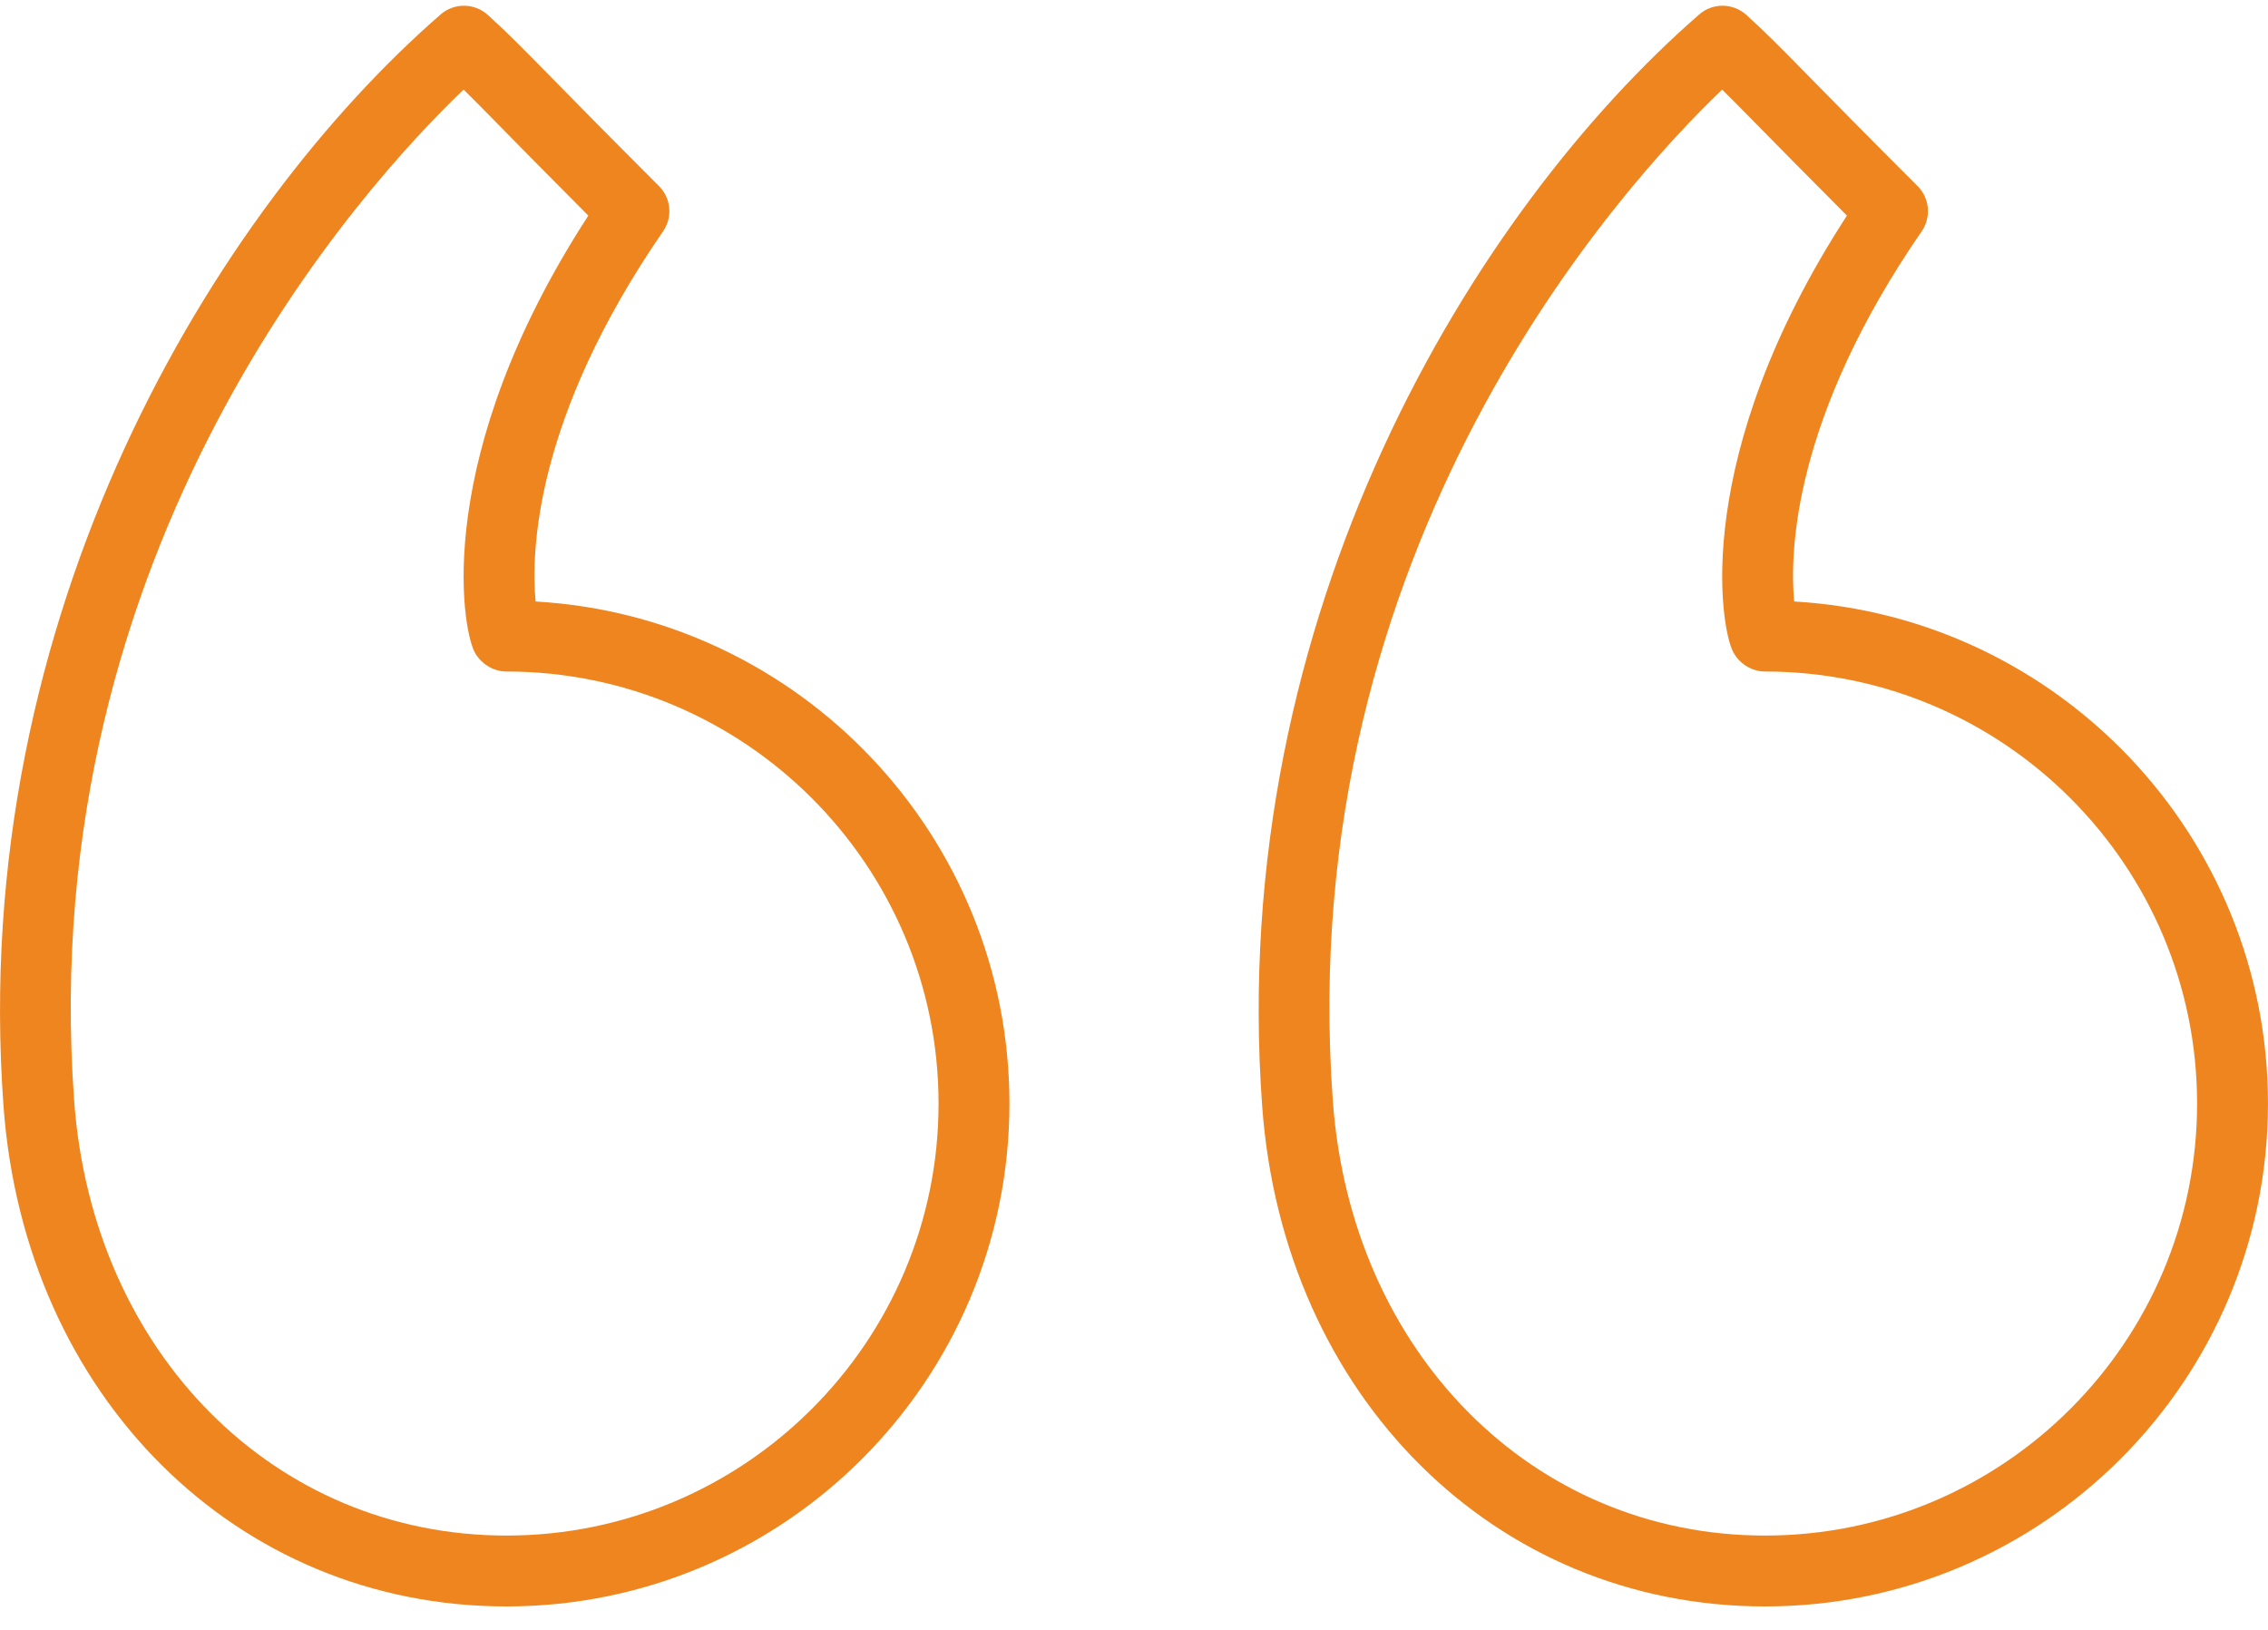 <svg width="64" height="46" viewBox="0 0 64 46" fill="none" xmlns="http://www.w3.org/2000/svg">
<path d="M50.629 16.976C50.5 15.582 50.599 11.794 54.228 6.527C54.502 6.129 54.453 5.593 54.112 5.252C52.632 3.773 51.716 2.839 51.074 2.186C50.229 1.324 49.843 0.932 49.279 0.42C48.902 0.081 48.331 0.075 47.951 0.407C41.625 5.911 34.6 17.284 35.617 31.218C36.212 39.4 42.18 45.338 49.806 45.338C57.632 45.338 63.999 38.972 63.999 31.146C63.999 23.596 58.074 17.404 50.629 16.976ZM49.806 43.338C43.257 43.338 38.129 38.18 37.611 31.073C37.611 31.073 37.611 31.073 37.611 31.072C36.467 15.402 45.783 5.223 48.597 2.528C48.871 2.798 49.185 3.116 49.647 3.587C50.203 4.153 50.965 4.929 52.118 6.085C47.712 12.872 48.543 17.708 48.908 18.401C49.081 18.731 49.435 18.952 49.806 18.952C56.53 18.952 61.999 24.422 61.999 31.146C61.999 37.868 56.53 43.338 49.806 43.338Z" fill="#EE851F"/>
<path d="M15.114 16.976C14.984 15.586 15.079 11.801 18.712 6.527C18.986 6.129 18.937 5.593 18.596 5.252C17.119 3.776 16.204 2.843 15.563 2.19C14.715 1.326 14.329 0.933 13.764 0.42C13.387 0.081 12.817 0.076 12.436 0.406C6.111 5.91 -0.916 17.281 0.099 31.218V31.219C0.697 39.4 6.665 45.338 14.291 45.338C22.118 45.338 28.485 38.972 28.485 31.146C28.485 23.595 22.559 17.402 15.114 16.976ZM14.291 43.338C7.744 43.338 2.613 38.18 2.093 31.072V31.073C0.953 15.399 10.268 5.222 13.082 2.528C13.358 2.798 13.672 3.118 14.135 3.59C14.691 4.156 15.452 4.931 16.602 6.085C12.197 12.873 13.028 17.708 13.392 18.401C13.565 18.73 13.92 18.952 14.291 18.952C21.015 18.952 26.485 24.422 26.485 31.146C26.485 37.868 21.015 43.338 14.291 43.338Z" fill="#EE851F"/>
</svg>
